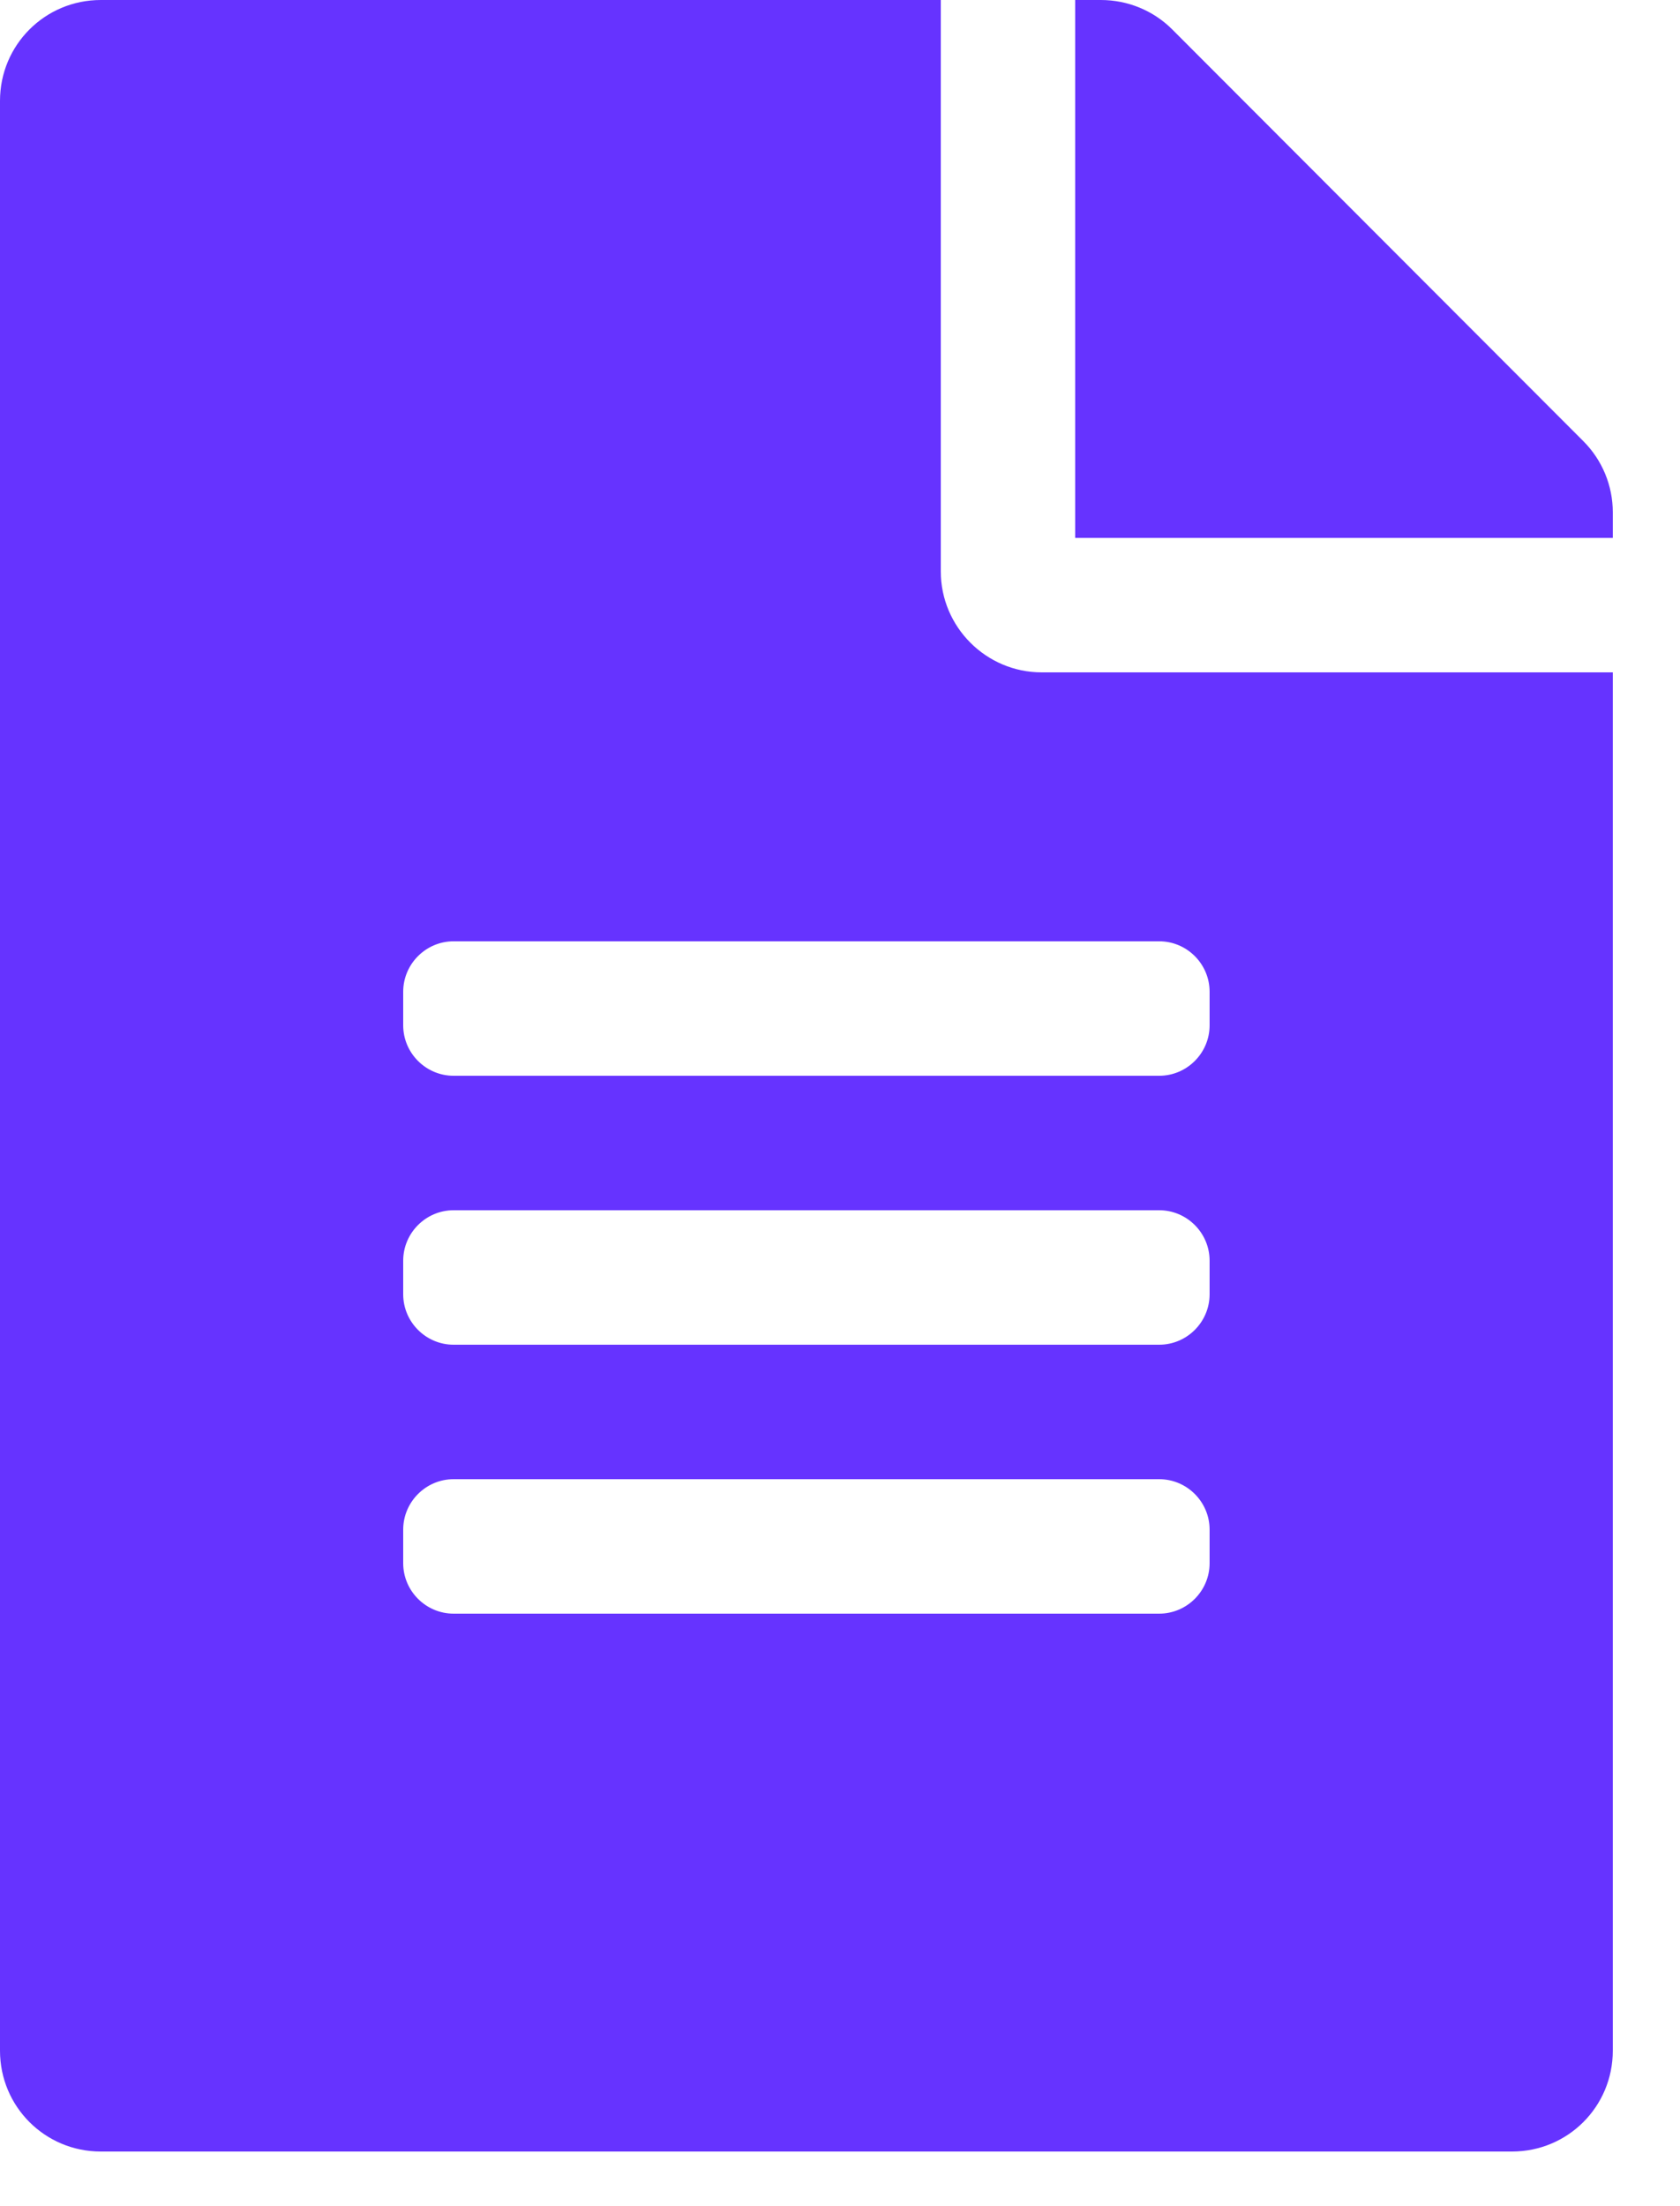 <?xml version="1.0" encoding="UTF-8"?>
<svg width="16px" height="21px" viewBox="0 0 16 21" version="1.1" xmlns="http://www.w3.org/2000/svg" xmlns:xlink="http://www.w3.org/1999/xlink">
    <title>Shape</title>
    <g id="Symbols" stroke="none" stroke-width="1" fill="none" fill-rule="evenodd">
        <g id="Atoms-/-icons-/illustrated/-document" transform="translate(-8, -2)" fill="#6633ff">
            <g id="Group" transform="translate(8, 2)">
                <path d="M8.96,5.44 L8.96,0 L0.96,0 C0.428,0 0,0.428 0,0.96 L0,19.52 C0,20.052 0.428,20.48 0.96,20.48 L14.4,20.48 C14.932,20.48 15.36,20.052 15.36,19.52 L15.36,6.4 L9.92,6.4 C9.392,6.4 8.96,5.968 8.96,5.44 Z M11.52,14.88 C11.52,15.144 11.304,15.36 11.04,15.36 L4.32,15.36 C4.056,15.36 3.84,15.144 3.84,14.88 L3.84,14.56 C3.84,14.296 4.056,14.08 4.32,14.08 L11.04,14.08 C11.304,14.08 11.52,14.296 11.52,14.56 L11.52,14.88 Z M11.52,12.32 C11.52,12.584 11.304,12.8 11.04,12.8 L4.32,12.8 C4.056,12.8 3.84,12.584 3.84,12.32 L3.84,12 C3.84,11.736 4.056,11.52 4.32,11.52 L11.04,11.52 C11.304,11.52 11.52,11.736 11.52,12 L11.52,12.32 Z M11.52,9.44 L11.52,9.76 C11.52,10.024 11.304,10.24 11.04,10.24 L4.32,10.24 C4.056,10.24 3.84,10.024 3.84,9.76 L3.84,9.44 C3.84,9.176 4.056,8.96 4.32,8.96 L11.04,8.96 C11.304,8.96 11.52,9.176 11.52,9.44 Z M15.36,4.876 L15.36,5.12 L10.24,5.12 L10.24,0 L10.484,0 C10.74,0 10.984,0.1 11.164,0.28 L15.08,4.2 C15.26,4.38 15.36,4.624 15.36,4.876 Z" id="Shape"></path>
            </g>
        </g>
    </g>
</svg>
